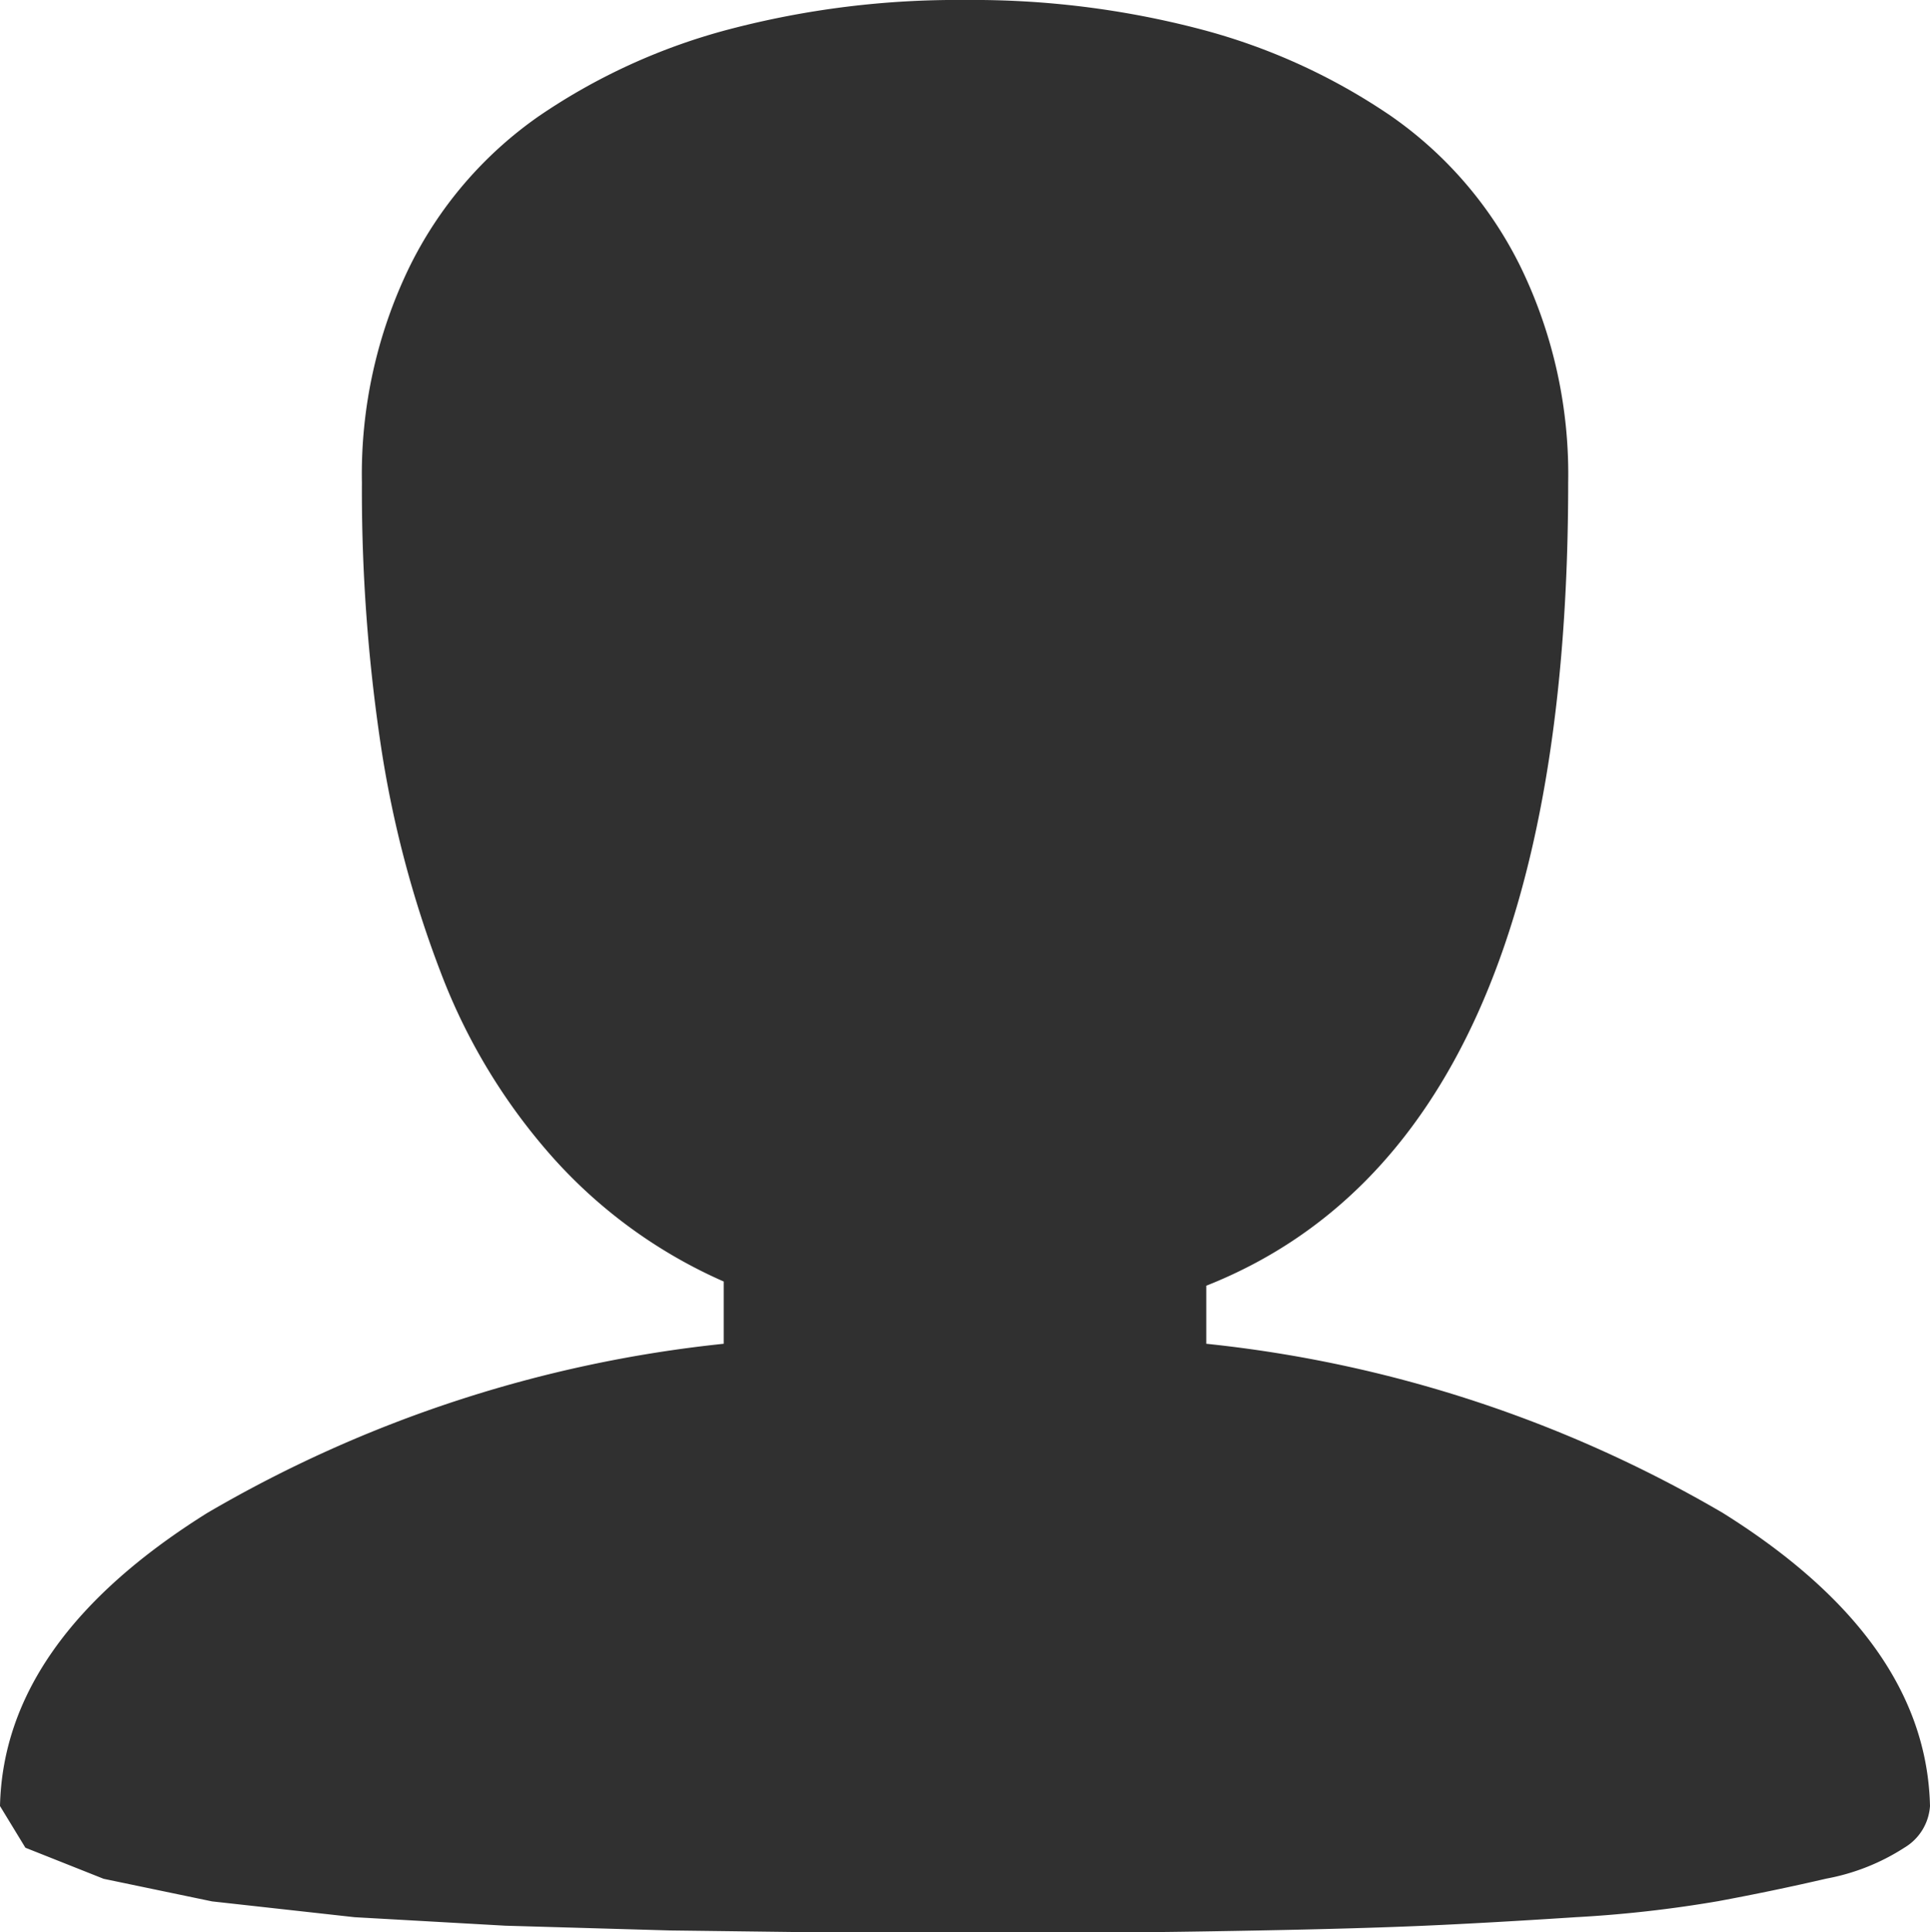 <svg xmlns="http://www.w3.org/2000/svg" width="21.118" height="21.139" viewBox="0 0 21.118 21.139">
    <path data-name="패스 602" d="M21.118 19.757a.574.574 0 0 1-.278.454 2.367 2.367 0 0 1-.856.34q-.577.134-1.186.247a13.6 13.6 0 0 1-1.557.175q-.949.062-1.65.093t-1.8.052q-1.1.021-1.67.021H9l-1.67-.021-1.8-.052-1.65-.093-1.56-.173-1.186-.247-.856-.34L0 19.757q.041-1.815 2.269-3.207a14.074 14.074 0 0 1 5.65-1.85v-.681a5.446 5.446 0 0 1-1.856-1.341 6.521 6.521 0 0 1-1.237-2.031 11.868 11.868 0 0 1-.66-2.5A18.811 18.811 0 0 1 3.96 5.28a5.187 5.187 0 0 1 .516-2.351A4.344 4.344 0 0 1 5.9 1.268 6.716 6.716 0 0 1 7.981.32 9.806 9.806 0 0 1 10.559 0a9.806 9.806 0 0 1 2.578.32 6.716 6.716 0 0 1 2.083.949 4.344 4.344 0 0 1 1.423 1.66 5.187 5.187 0 0 1 .516 2.351q0 7.218-3.96 8.785v.635a14.074 14.074 0 0 1 5.651 1.85q2.227 1.392 2.268 3.207z" style="fill:#303030"/>
</svg>
